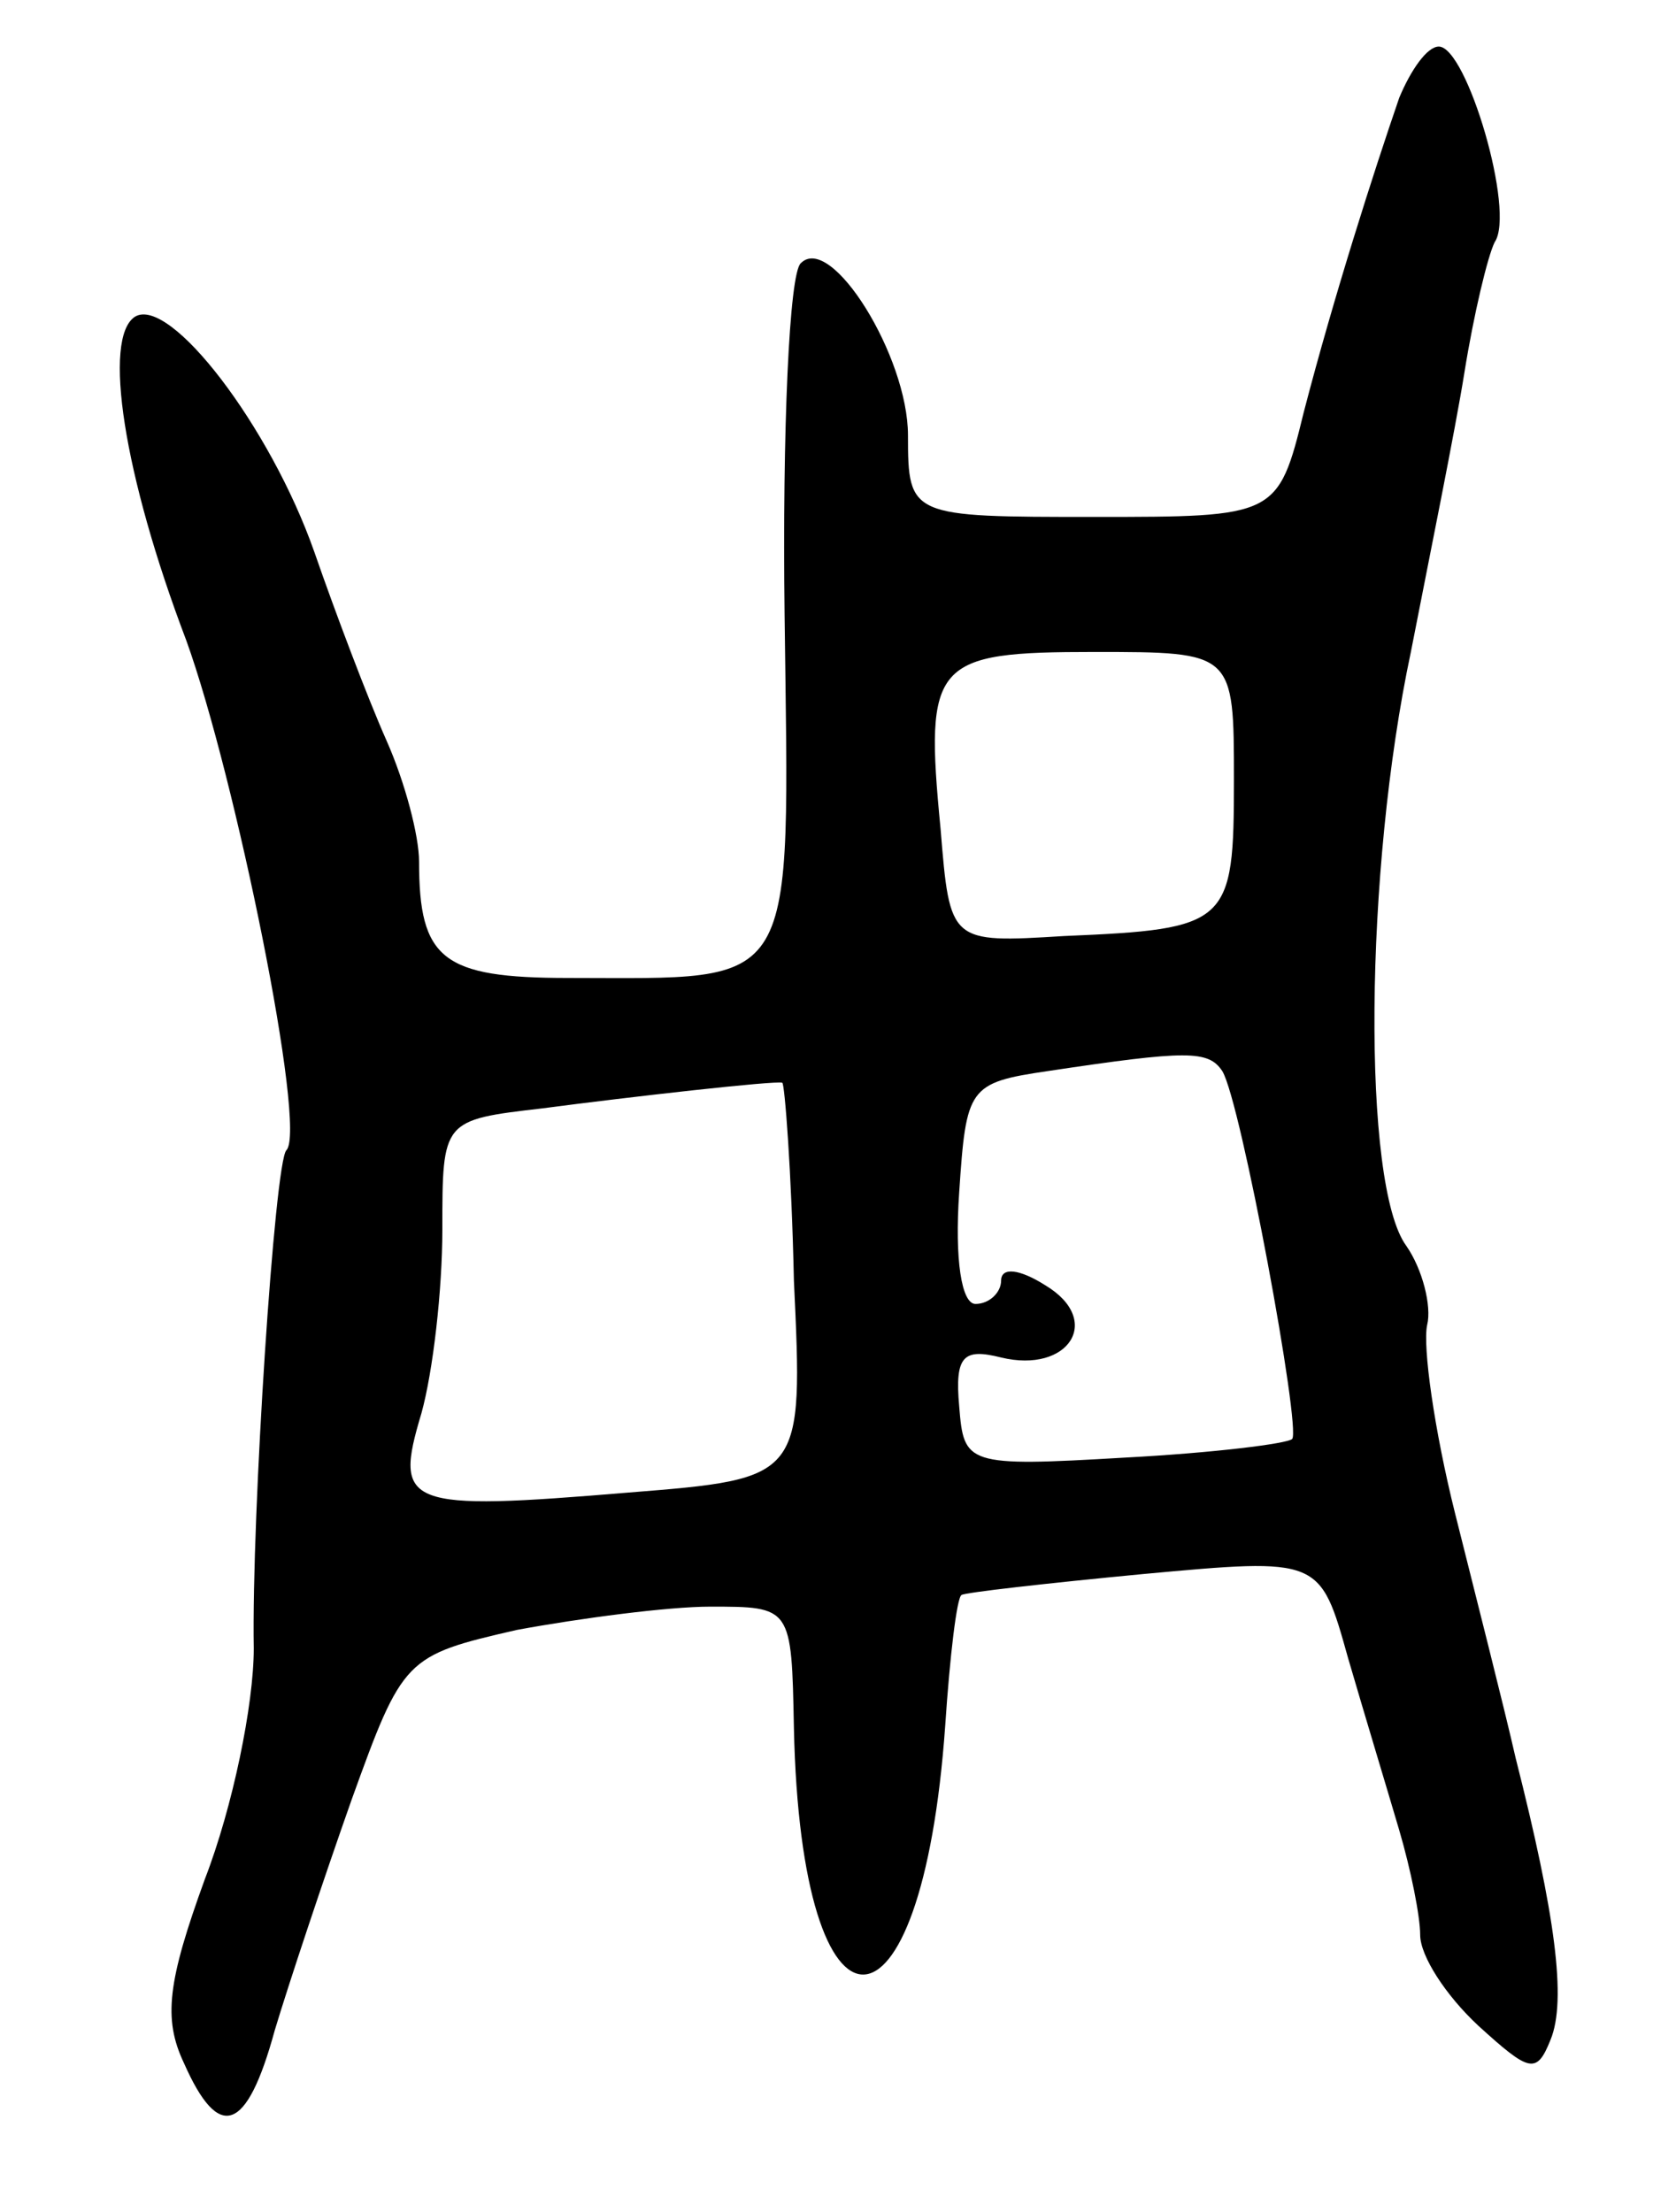 <svg version="1.0" xmlns="http://www.w3.org/2000/svg"
 width="71pt" height="95pt" viewBox="0 0 71 95"
 preserveAspectRatio="xMidYMid meet">
<g transform="translate(0,95) scale(0.1,-0.1)"
fill="#000000" stroke="none">
<path d="M601 908 c-11 -32 -28 -85 -41 -135 -11 -45 -12 -45 -90 -45 -79 0
-80 0 -80 35 0 34 -33 87 -46 74 -5 -4 -8 -72 -7 -151 2 -164 7 -156 -93 -156
-54 0 -64 8 -64 50 0 11 -6 34 -14 52 -8 18 -22 55 -31 81 -19 54 -62 110 -77
101 -14 -9 -5 -68 22 -139 21 -58 52 -210 43 -219 -5 -5 -15 -157 -14 -214 0
-24 -9 -68 -21 -99 -16 -44 -18 -60 -9 -79 15 -34 27 -30 39 14 6 20 21 65 33
99 22 61 23 62 71 73 27 5 65 10 83 10 35 0 35 0 36 -52 3 -142 55 -141 65 1
2 30 5 55 7 56 1 1 36 5 78 9 76 7 76 7 88 -36 7 -24 17 -57 22 -74 5 -17 9
-37 9 -45 0 -9 11 -26 25 -39 22 -20 25 -21 31 -6 7 17 2 54 -15 121 -5 22
-17 69 -26 105 -9 36 -14 72 -12 81 2 8 -2 24 -9 34 -19 26 -18 161 2 255 8
41 19 95 23 120 4 25 10 50 13 56 9 13 -12 84 -24 84 -5 0 -12 -10 -17 -22z
m-71 -293 c0 -62 -2 -64 -73 -67 -49 -3 -49 -3 -53 46 -7 72 -3 76 66 76 60 0
60 0 60 -55z m-5 -125 c8 -13 34 -154 30 -158 -2 -2 -34 -6 -72 -8 -68 -4 -69
-3 -71 22 -2 22 2 25 18 21 29 -7 44 16 19 31 -11 7 -19 8 -19 2 0 -5 -5 -10
-11 -10 -6 0 -9 19 -7 48 3 45 4 47 38 52 60 9 69 9 75 0z m-184 -90 c4 -85 4
-85 -71 -91 -96 -8 -101 -6 -89 34 5 18 9 53 9 79 0 47 0 47 43 52 38 5 100
12 103 11 1 0 4 -38 5 -85z"/>
</g>
</svg>
